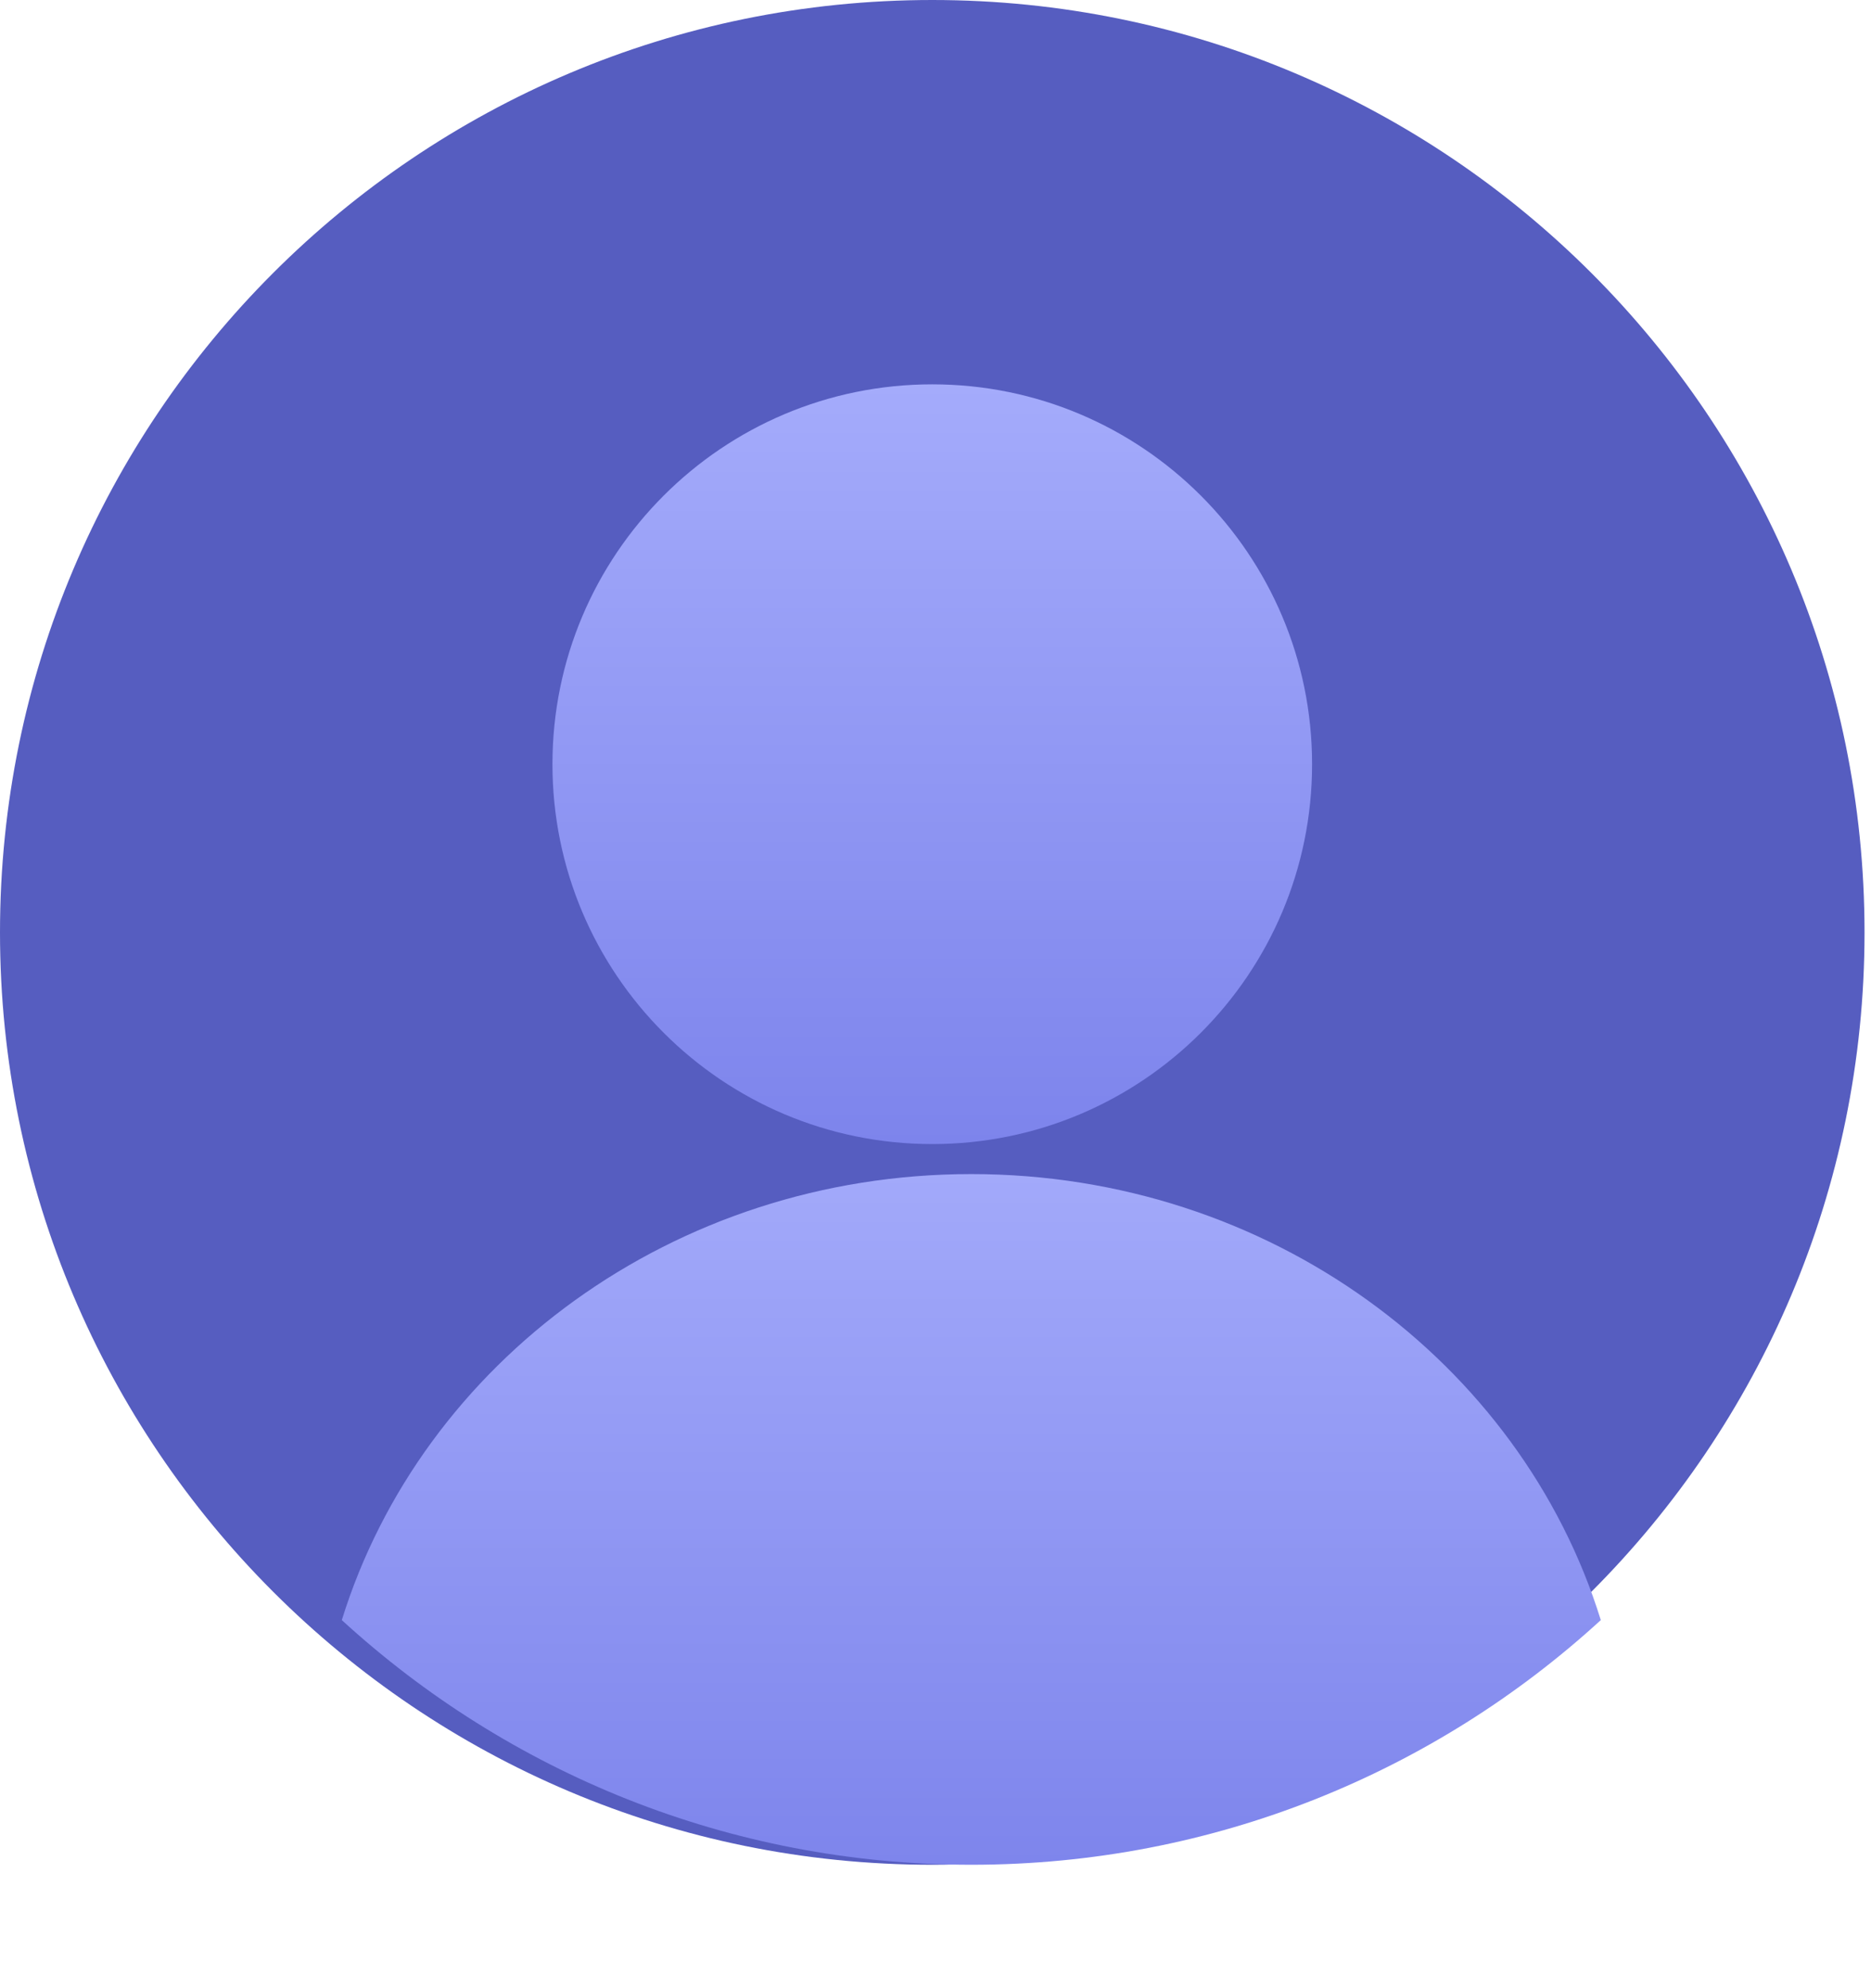 <svg xmlns="http://www.w3.org/2000/svg" width="48" height="51" viewBox="0 0 48 51" fill="none">
  <path d="M47.834 23.917C47.834 37.126 37.126 47.834 23.917 47.834C10.708 47.834 0 37.126 0 23.917C0 10.708 10.708 0 23.917 0C37.126 0 47.834 10.708 47.834 23.917Z" fill="#565DC0"/>
  <g filter="url(#filter0_d_509_5705)">
    <path d="M33.661 18.603C33.661 23.984 29.298 28.347 23.917 28.347C18.535 28.347 14.173 23.984 14.173 18.603C14.173 13.221 18.535 8.859 23.917 8.859C29.298 8.859 33.661 13.221 33.661 18.603Z" fill="url(#paint0_linear_509_5705)"/>
  </g>
  <g filter="url(#filter1_d_509_5705)">
    <path fill-rule="evenodd" clip-rule="evenodd" d="M7.769 41.558C9.82 34.945 16.274 30.117 23.918 30.117C31.563 30.117 38.017 34.945 40.068 41.558C35.813 45.455 30.143 47.834 23.918 47.834C17.693 47.834 12.024 45.455 7.769 41.558Z" fill="url(#paint1_linear_509_5705)"/>
  </g>
  <defs>
    <filter id="filter0_d_509_5705" x="11.173" y="6.859" width="25.488" height="25.488" filterUnits="userSpaceOnUse" color-interpolation-filters="sRGB">
      <feFlood flood-opacity="0" result="BackgroundImageFix"/>
      <feColorMatrix in="SourceAlpha" type="matrix" values="0 0 0 0 0 0 0 0 0 0 0 0 0 0 0 0 0 0 127 0" result="hardAlpha"/>
      <feOffset dy="1"/>
      <feGaussianBlur stdDeviation="1.5"/>
      <feComposite in2="hardAlpha" operator="out"/>
      <feColorMatrix type="matrix" values="0 0 0 0 0.227 0 0 0 0 0.251 0 0 0 0 0.58 0 0 0 1 0"/>
      <feBlend mode="normal" in2="BackgroundImageFix" result="effect1_dropShadow_509_5705"/>
      <feBlend mode="normal" in="SourceGraphic" in2="effect1_dropShadow_509_5705" result="shape"/>
    </filter>
    <filter id="filter1_d_509_5705" x="5.769" y="27.117" width="38.3" height="23.716" filterUnits="userSpaceOnUse" color-interpolation-filters="sRGB">
      <feFlood flood-opacity="0" result="BackgroundImageFix"/>
      <feColorMatrix in="SourceAlpha" type="matrix" values="0 0 0 0 0 0 0 0 0 0 0 0 0 0 0 0 0 0 127 0" result="hardAlpha"/>
      <feOffset dx="1"/>
      <feGaussianBlur stdDeviation="1.5"/>
      <feComposite in2="hardAlpha" operator="out"/>
      <feColorMatrix type="matrix" values="0 0 0 0 0 0 0 0 0 0 0 0 0 0 0 0 0 0 0.25 0"/>
      <feBlend mode="normal" in2="BackgroundImageFix" result="effect1_dropShadow_509_5705"/>
      <feBlend mode="normal" in="SourceGraphic" in2="effect1_dropShadow_509_5705" result="shape"/>
    </filter>
    <linearGradient id="paint0_linear_509_5705" x1="23.917" y1="8.859" x2="23.917" y2="28.347" gradientUnits="userSpaceOnUse">
      <stop stop-color="#A4ABFB"/>
      <stop offset="1" stop-color="#7D84EC"/>
    </linearGradient>
    <linearGradient id="paint1_linear_509_5705" x1="23.918" y1="30.117" x2="23.918" y2="47.834" gradientUnits="userSpaceOnUse">
      <stop stop-color="#A2A9FA"/>
      <stop offset="1" stop-color="#7E85EC"/>
    </linearGradient>
  </defs>
</svg>